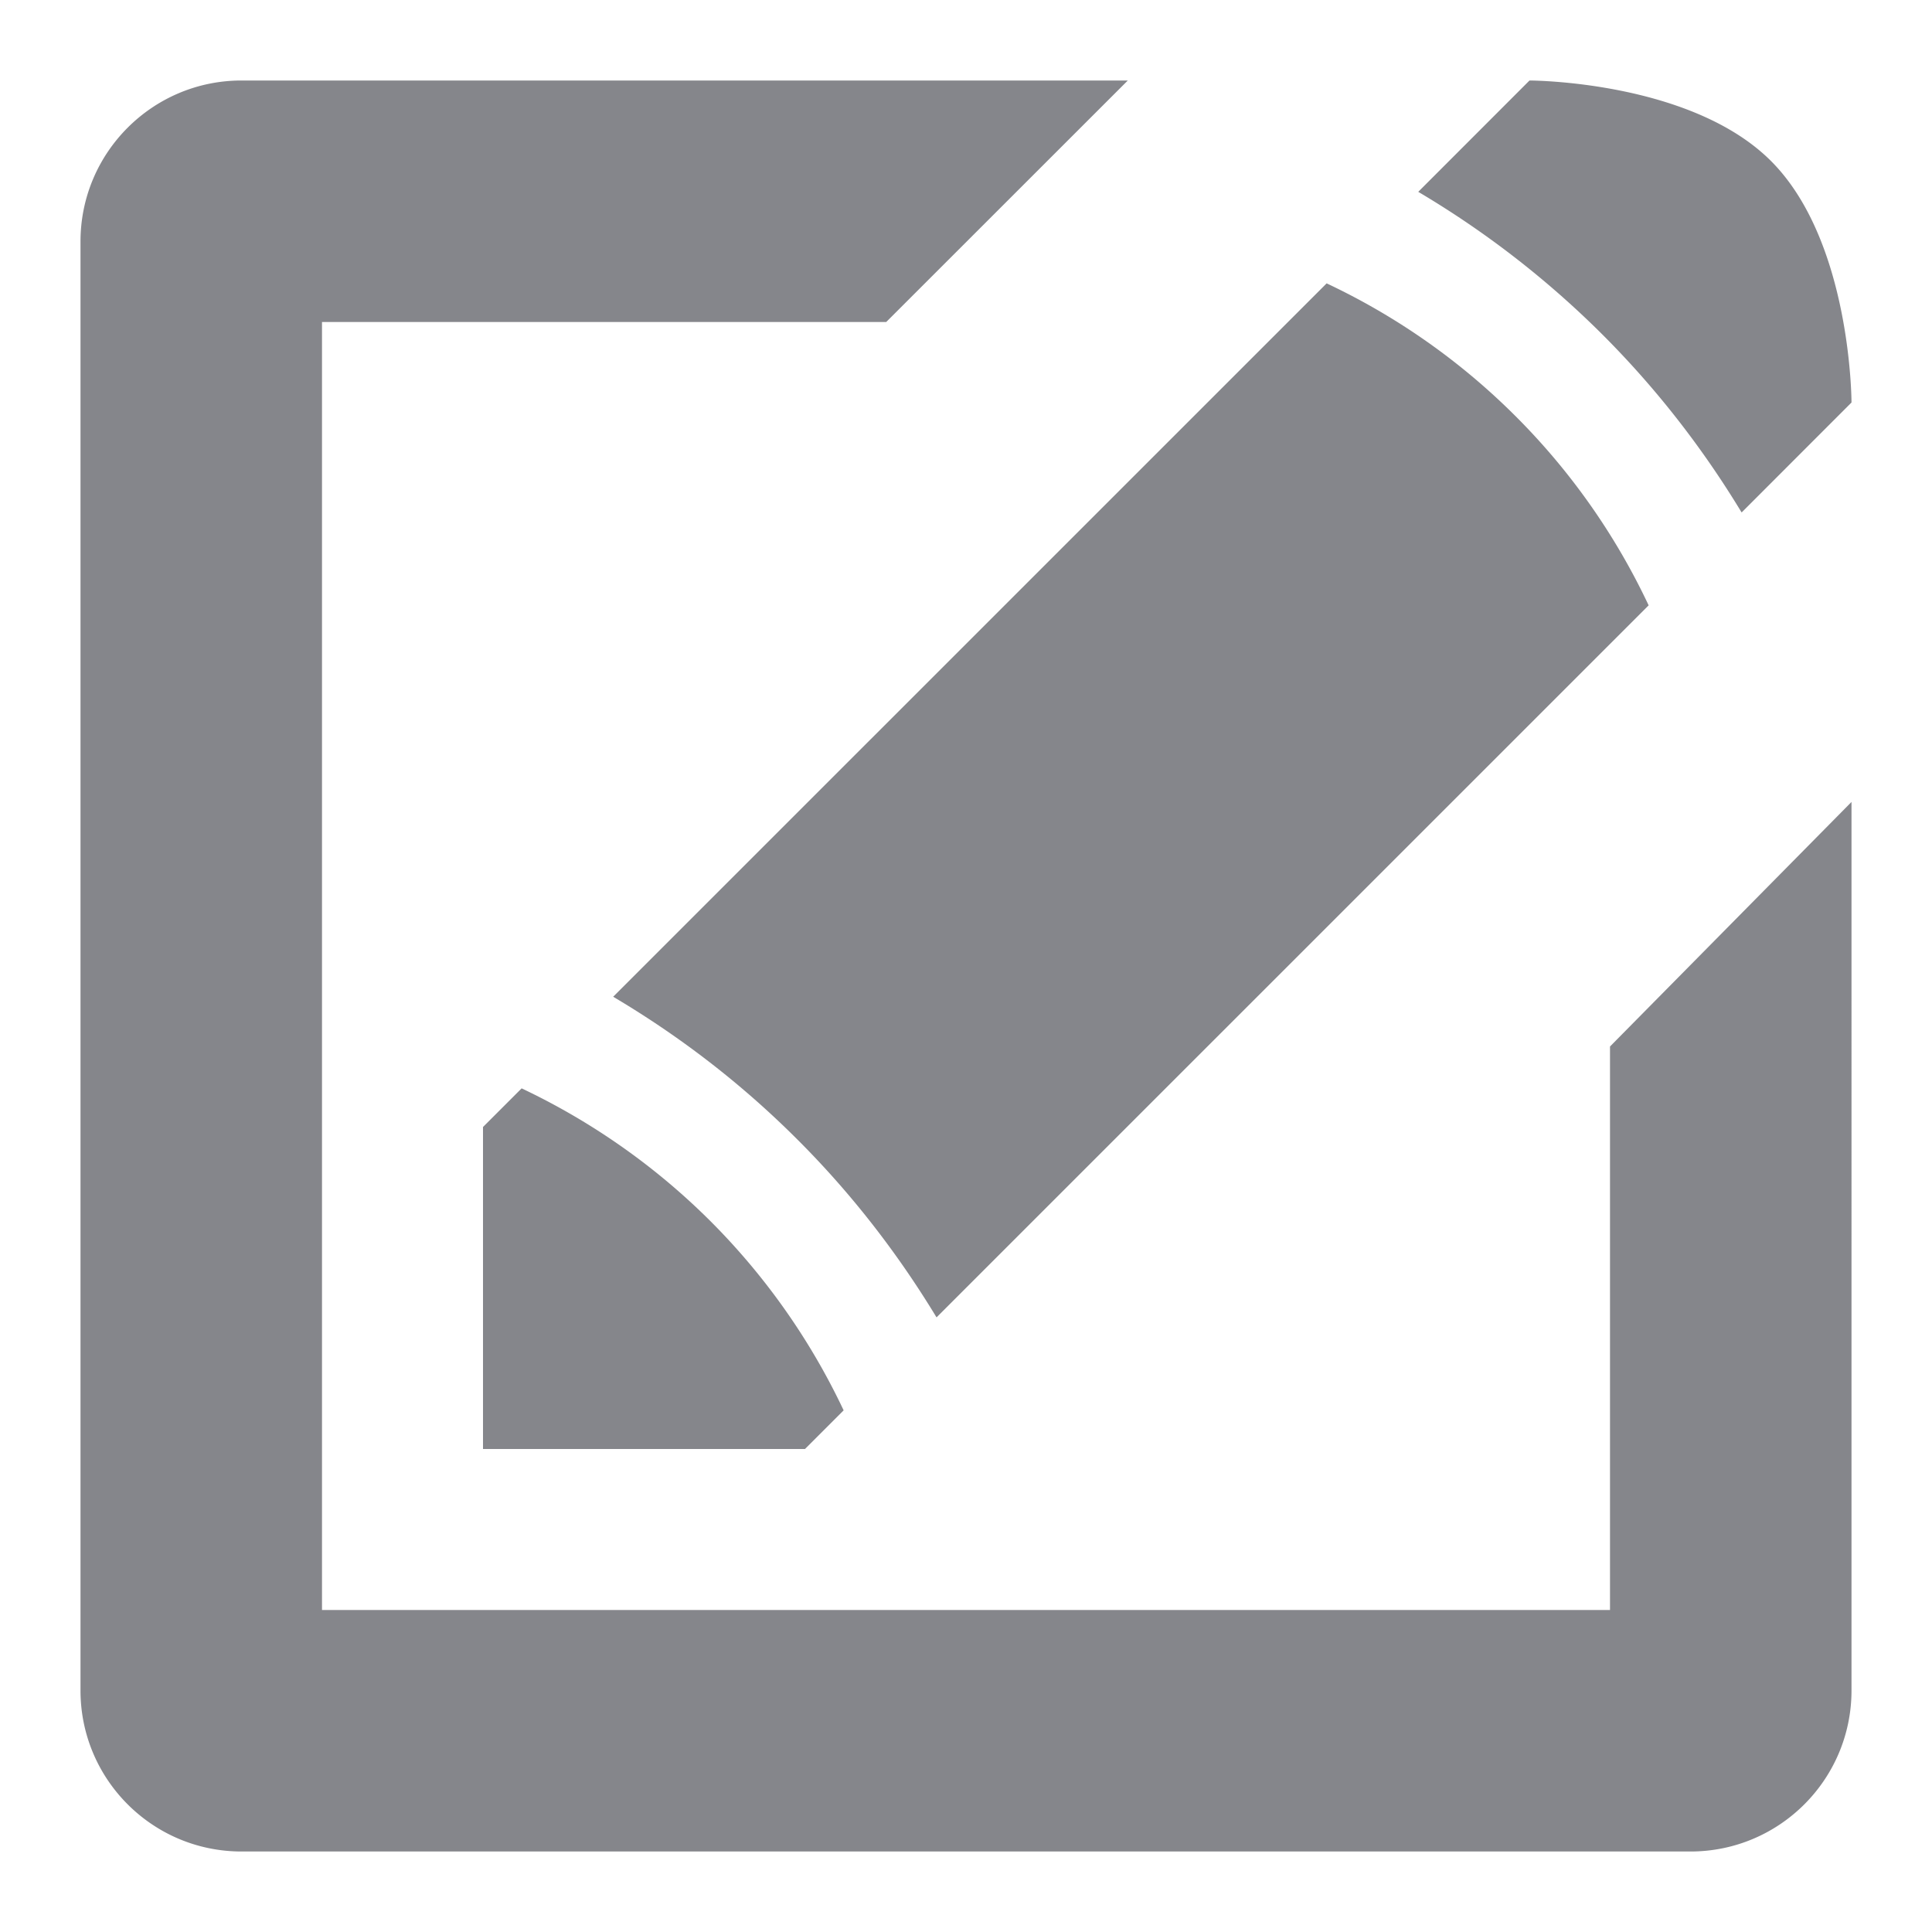 <svg fill="#85868b" height="24" width="24" xmlns="http://www.w3.org/2000/svg"><path d="M21.635 6.366c-.467-.772-1.043-1.528-1.748-2.229a11.62 11.62 0 00-2.269-1.754L19 1s2 0 3 1 1 3 1 3l-1.365 1.366zM10 18H6v-4l.48-.48c.813.385 1.621.926 2.348 1.652a8.386 8.386 0 011.652 2.348L10 18zM20.48 7.52l-8.846 8.845c-.467-.771-1.043-1.529-1.748-2.229-.712-.709-1.482-1.288-2.269-1.754L16.48 3.52c.813.383 1.621.924 2.348 1.651A8.335 8.335 0 0120.48 7.52zM4 4v16h16v-7l3-3.038V21c0 1.105-.896 2-2 2H3c-1.104 0-2-.895-2-2V3c0-1.104.896-2 2-2h11.01l-3.001 3H4z"/></svg>